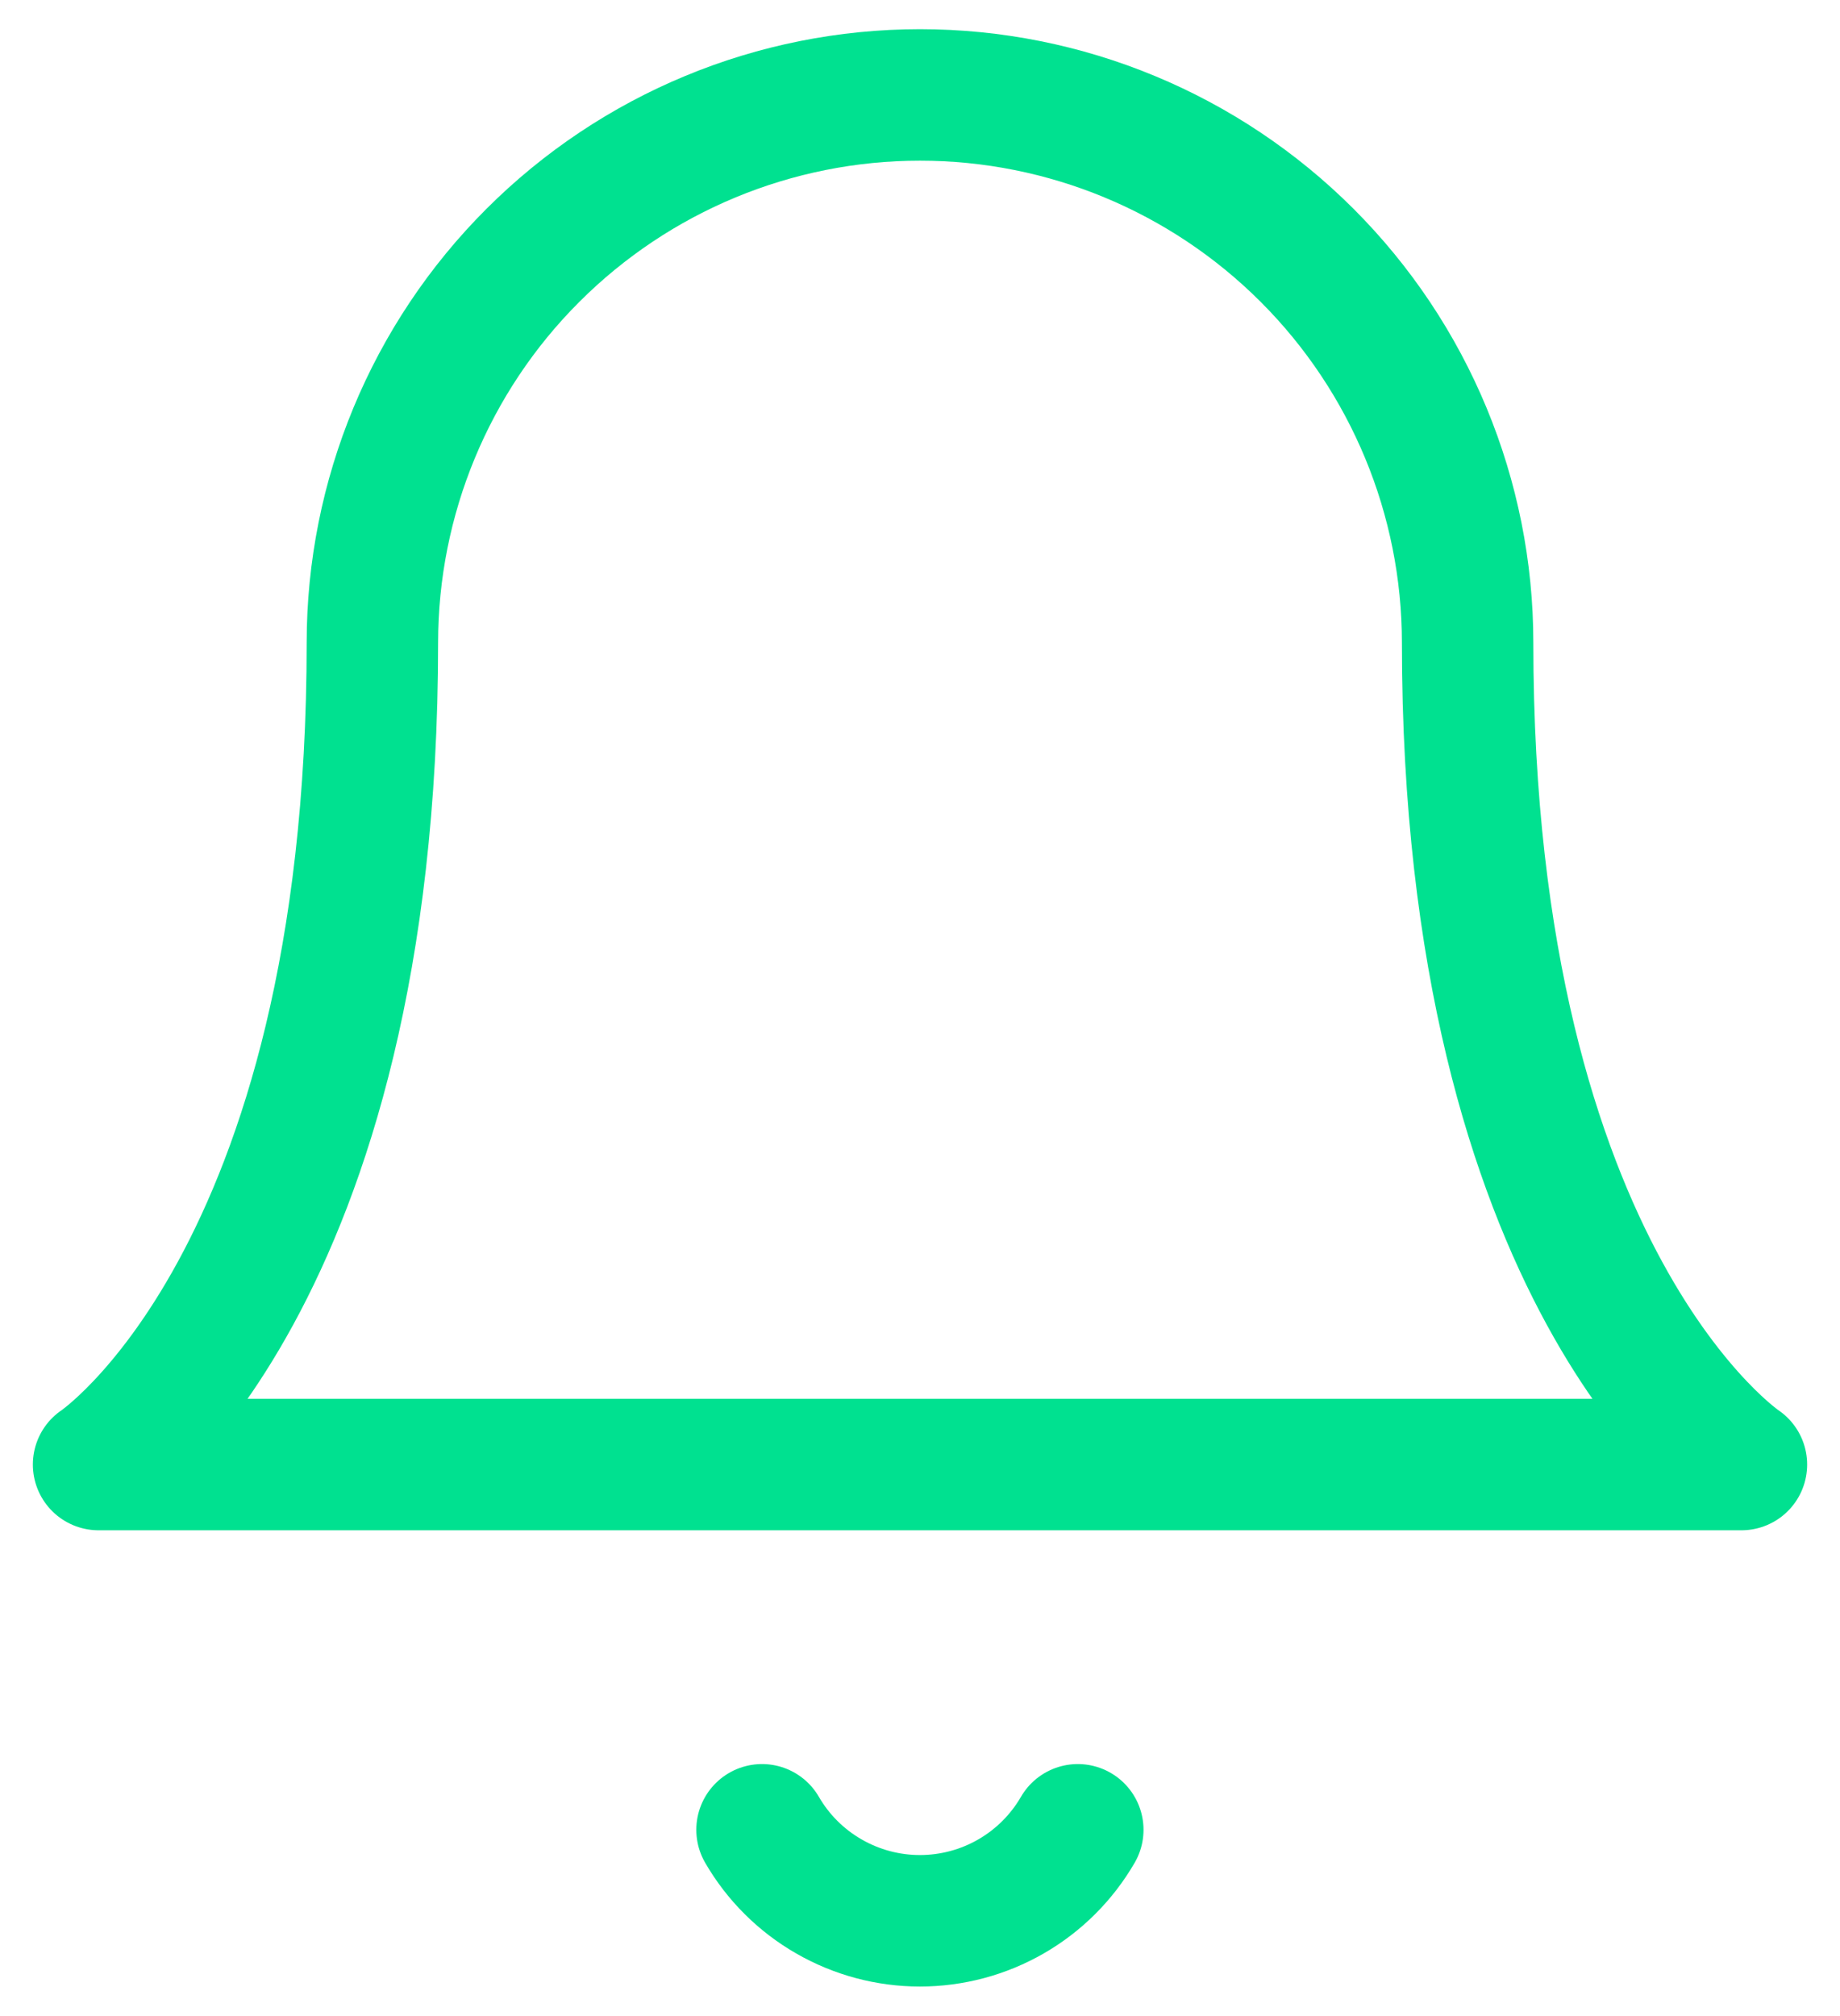 <svg width="21" height="23" viewBox="0 0 21 23" fill="none" xmlns="http://www.w3.org/2000/svg">
<path d="M16.75 7.333C16.75 5.676 16.091 4.086 14.919 2.914C13.747 1.742 12.158 1.083 10.5 1.083C8.842 1.083 7.253 1.742 6.081 2.914C4.908 4.086 4.25 5.676 4.25 7.333C4.25 14.625 1.125 16.708 1.125 16.708H19.875C19.875 16.708 16.75 14.625 16.75 7.333Z" stroke="#00E190" stroke-width="1.5" stroke-linecap="round" stroke-linejoin="round"/>
<path d="M12.301 20.875C12.118 21.191 11.855 21.453 11.539 21.635C11.223 21.817 10.864 21.913 10.499 21.913C10.134 21.913 9.776 21.817 9.46 21.635C9.143 21.453 8.88 21.191 8.697 20.875" stroke="#00E190" stroke-width="1.5" stroke-linecap="round" stroke-linejoin="round"/>
</svg>
